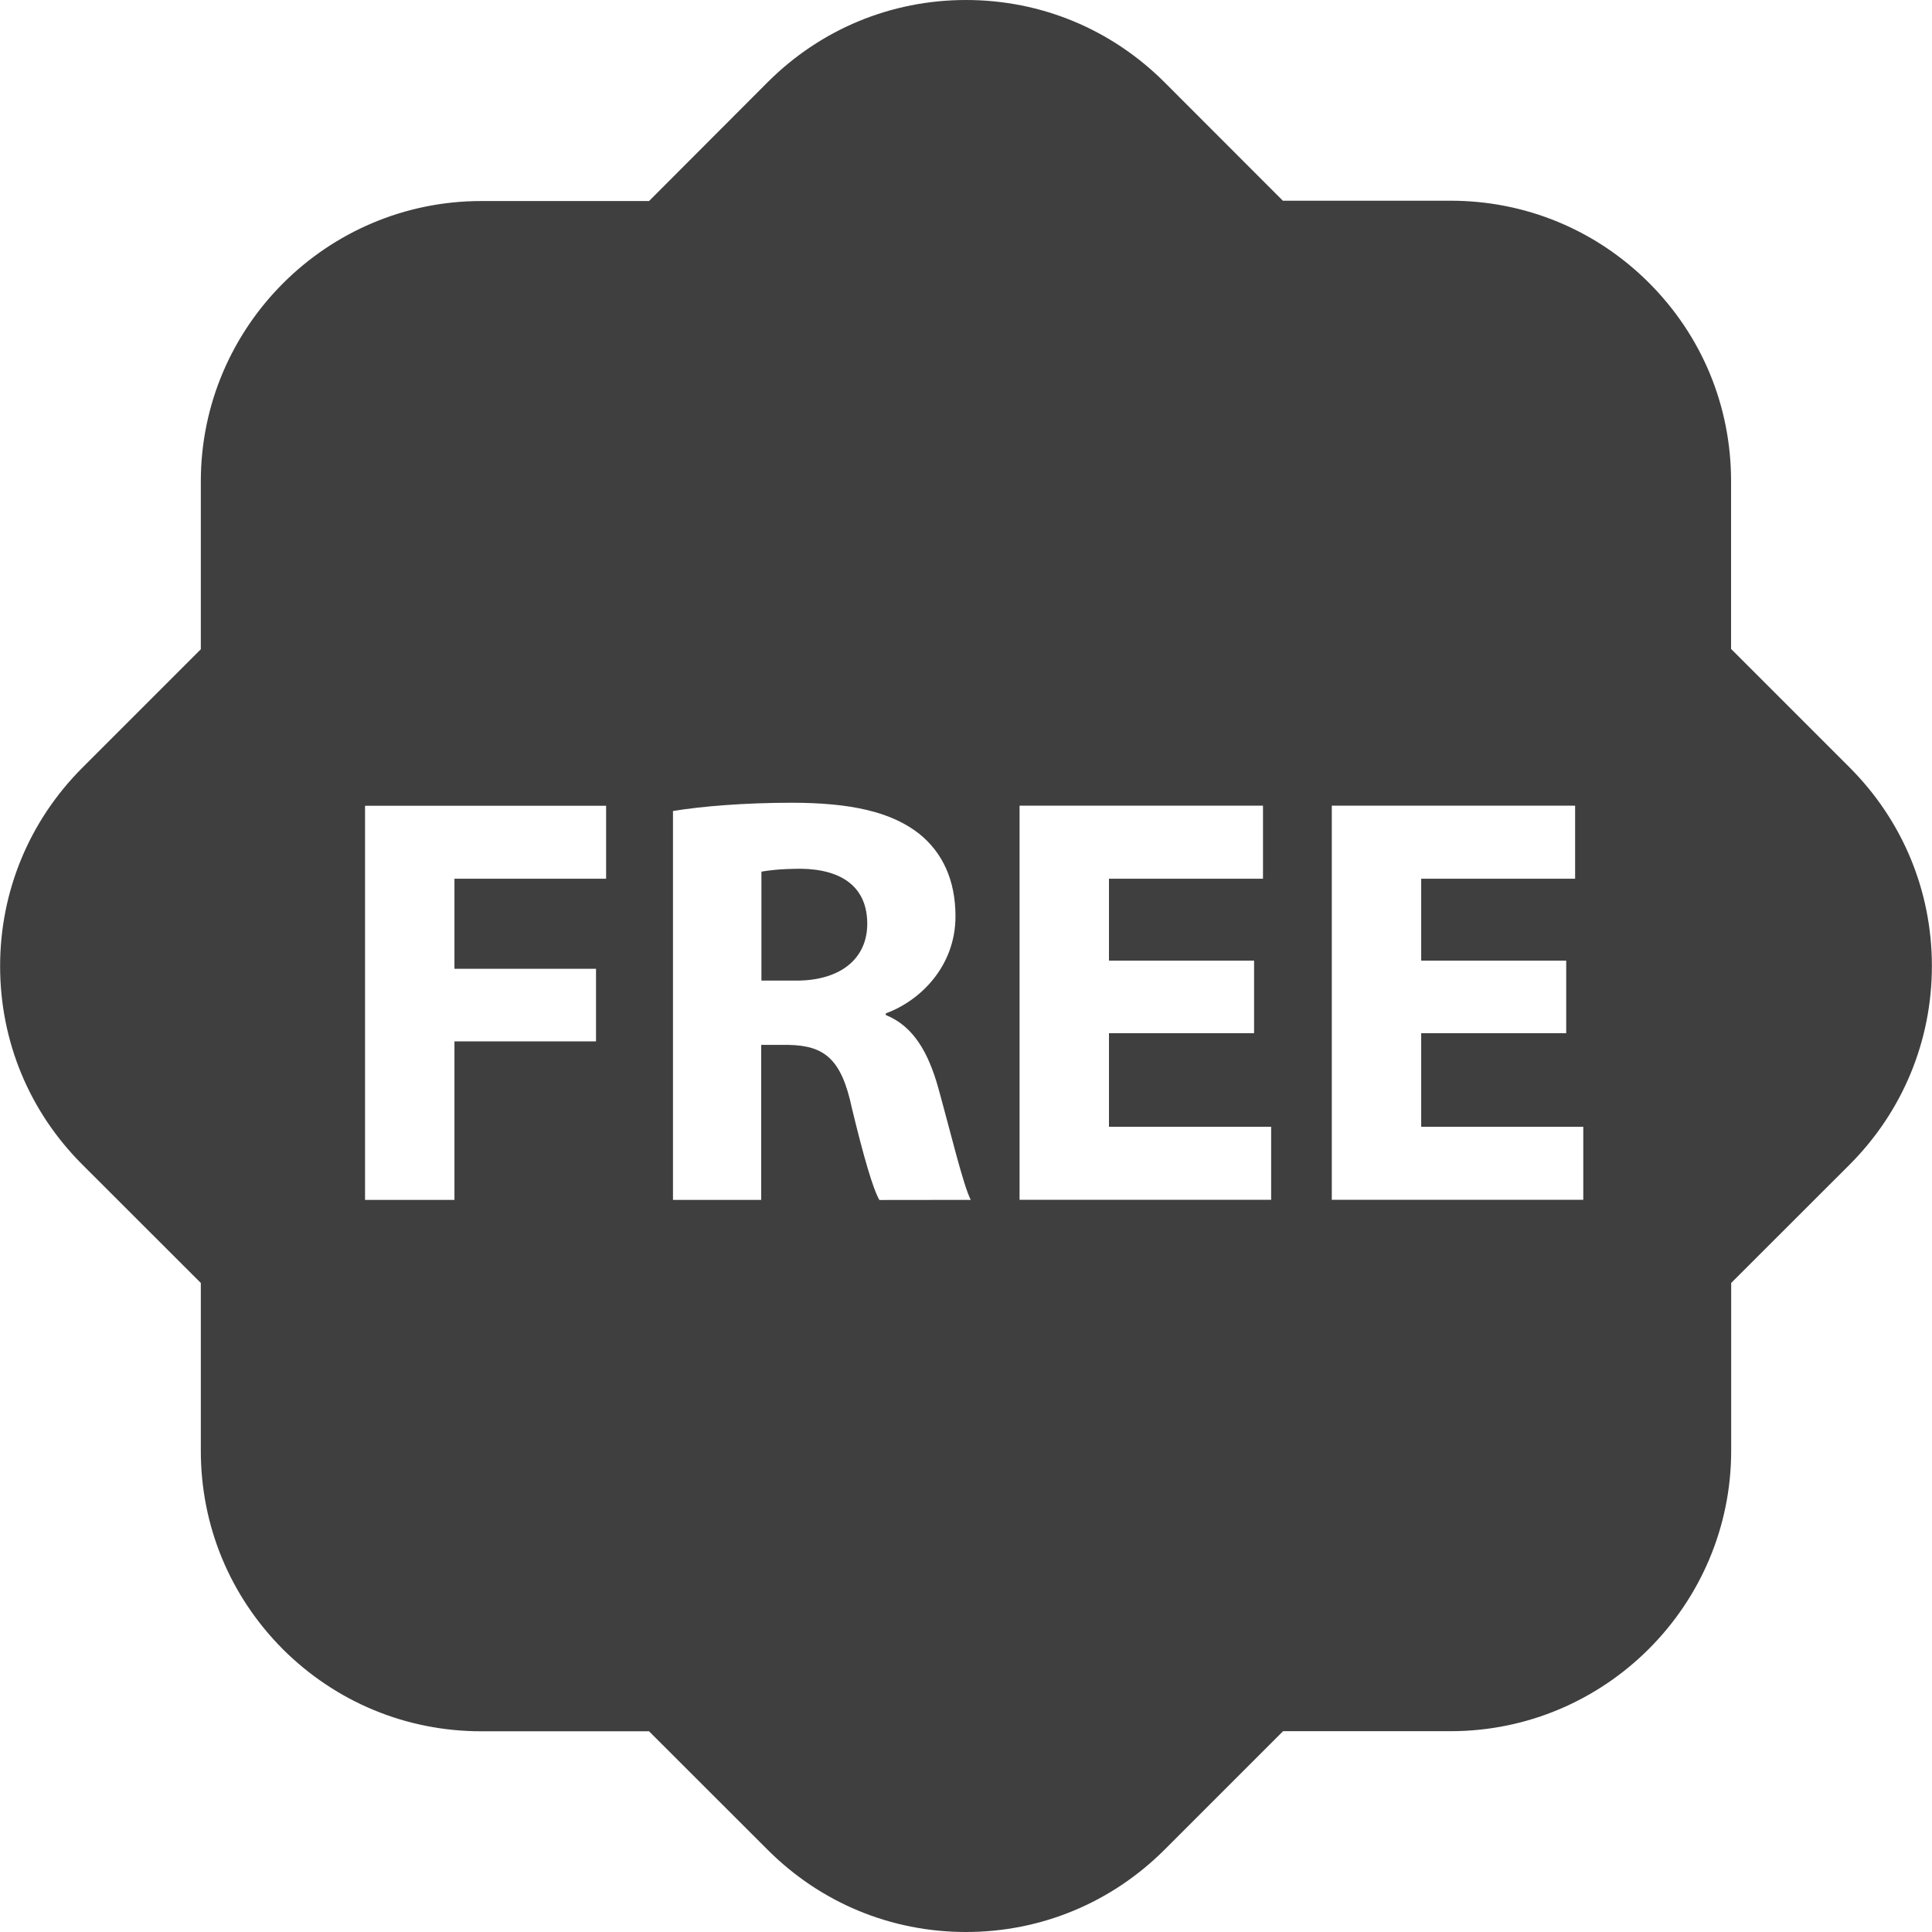 <svg width="18" height="18" viewBox="0 0 18 18" fill="none" xmlns="http://www.w3.org/2000/svg">
<path d="M8.08 8.607C8.08 8.929 7.834 9.136 7.42 9.136H7.094V8.121C7.154 8.11 7.268 8.094 7.469 8.094C7.851 8.101 8.08 8.27 8.08 8.607ZM17.999 9C17.999 9.698 17.726 10.355 17.235 10.848L16.129 11.953V13.516C16.129 14.955 14.956 16.129 13.516 16.129H11.954L10.849 17.234C10.354 17.728 9.698 18 9 18C8.301 18 7.645 17.728 7.151 17.233L6.047 16.13H4.484C3.786 16.13 3.13 15.858 2.636 15.366C2.142 14.87 1.871 14.216 1.871 13.517V11.953L0.766 10.849C0.272 10.355 0.001 9.7 0.001 9.001C0.001 8.303 0.274 7.647 0.766 7.154L1.871 6.049V4.485C1.871 3.045 3.044 1.873 4.484 1.873H6.047L7.152 0.766C7.645 0.273 8.301 0 9 0C9.699 0 10.354 0.272 10.849 0.766L11.952 1.87H13.515C14.213 1.87 14.87 2.142 15.363 2.635C15.858 3.13 16.128 3.785 16.128 4.483V6.046L17.234 7.152C17.726 7.645 17.999 8.301 17.999 9ZM5.645 7.507H3.401V11.179H4.234V9.702H5.553V9.026H4.234V8.187H5.647V7.506L5.645 7.507ZM9.044 11.179C8.973 11.037 8.859 10.559 8.744 10.144C8.651 9.807 8.51 9.56 8.253 9.457V9.441C8.569 9.327 8.902 9.006 8.902 8.537C8.902 8.199 8.781 7.943 8.564 7.768C8.302 7.562 7.921 7.479 7.376 7.479C6.934 7.479 6.537 7.512 6.27 7.556V11.179H7.092V9.735H7.344C7.682 9.741 7.84 9.866 7.937 10.325C8.046 10.776 8.133 11.076 8.193 11.18L9.044 11.179ZM11.843 10.498H10.332V9.626H11.684V8.95H10.332V8.187H11.767V7.506H9.499V11.178H11.843V10.498ZM14.751 10.498H13.241V9.626H14.592V8.95H13.241V8.187H14.675V7.506H12.408V11.178H14.751V10.498Z" fill="#3F3F3F"/>
</svg>
